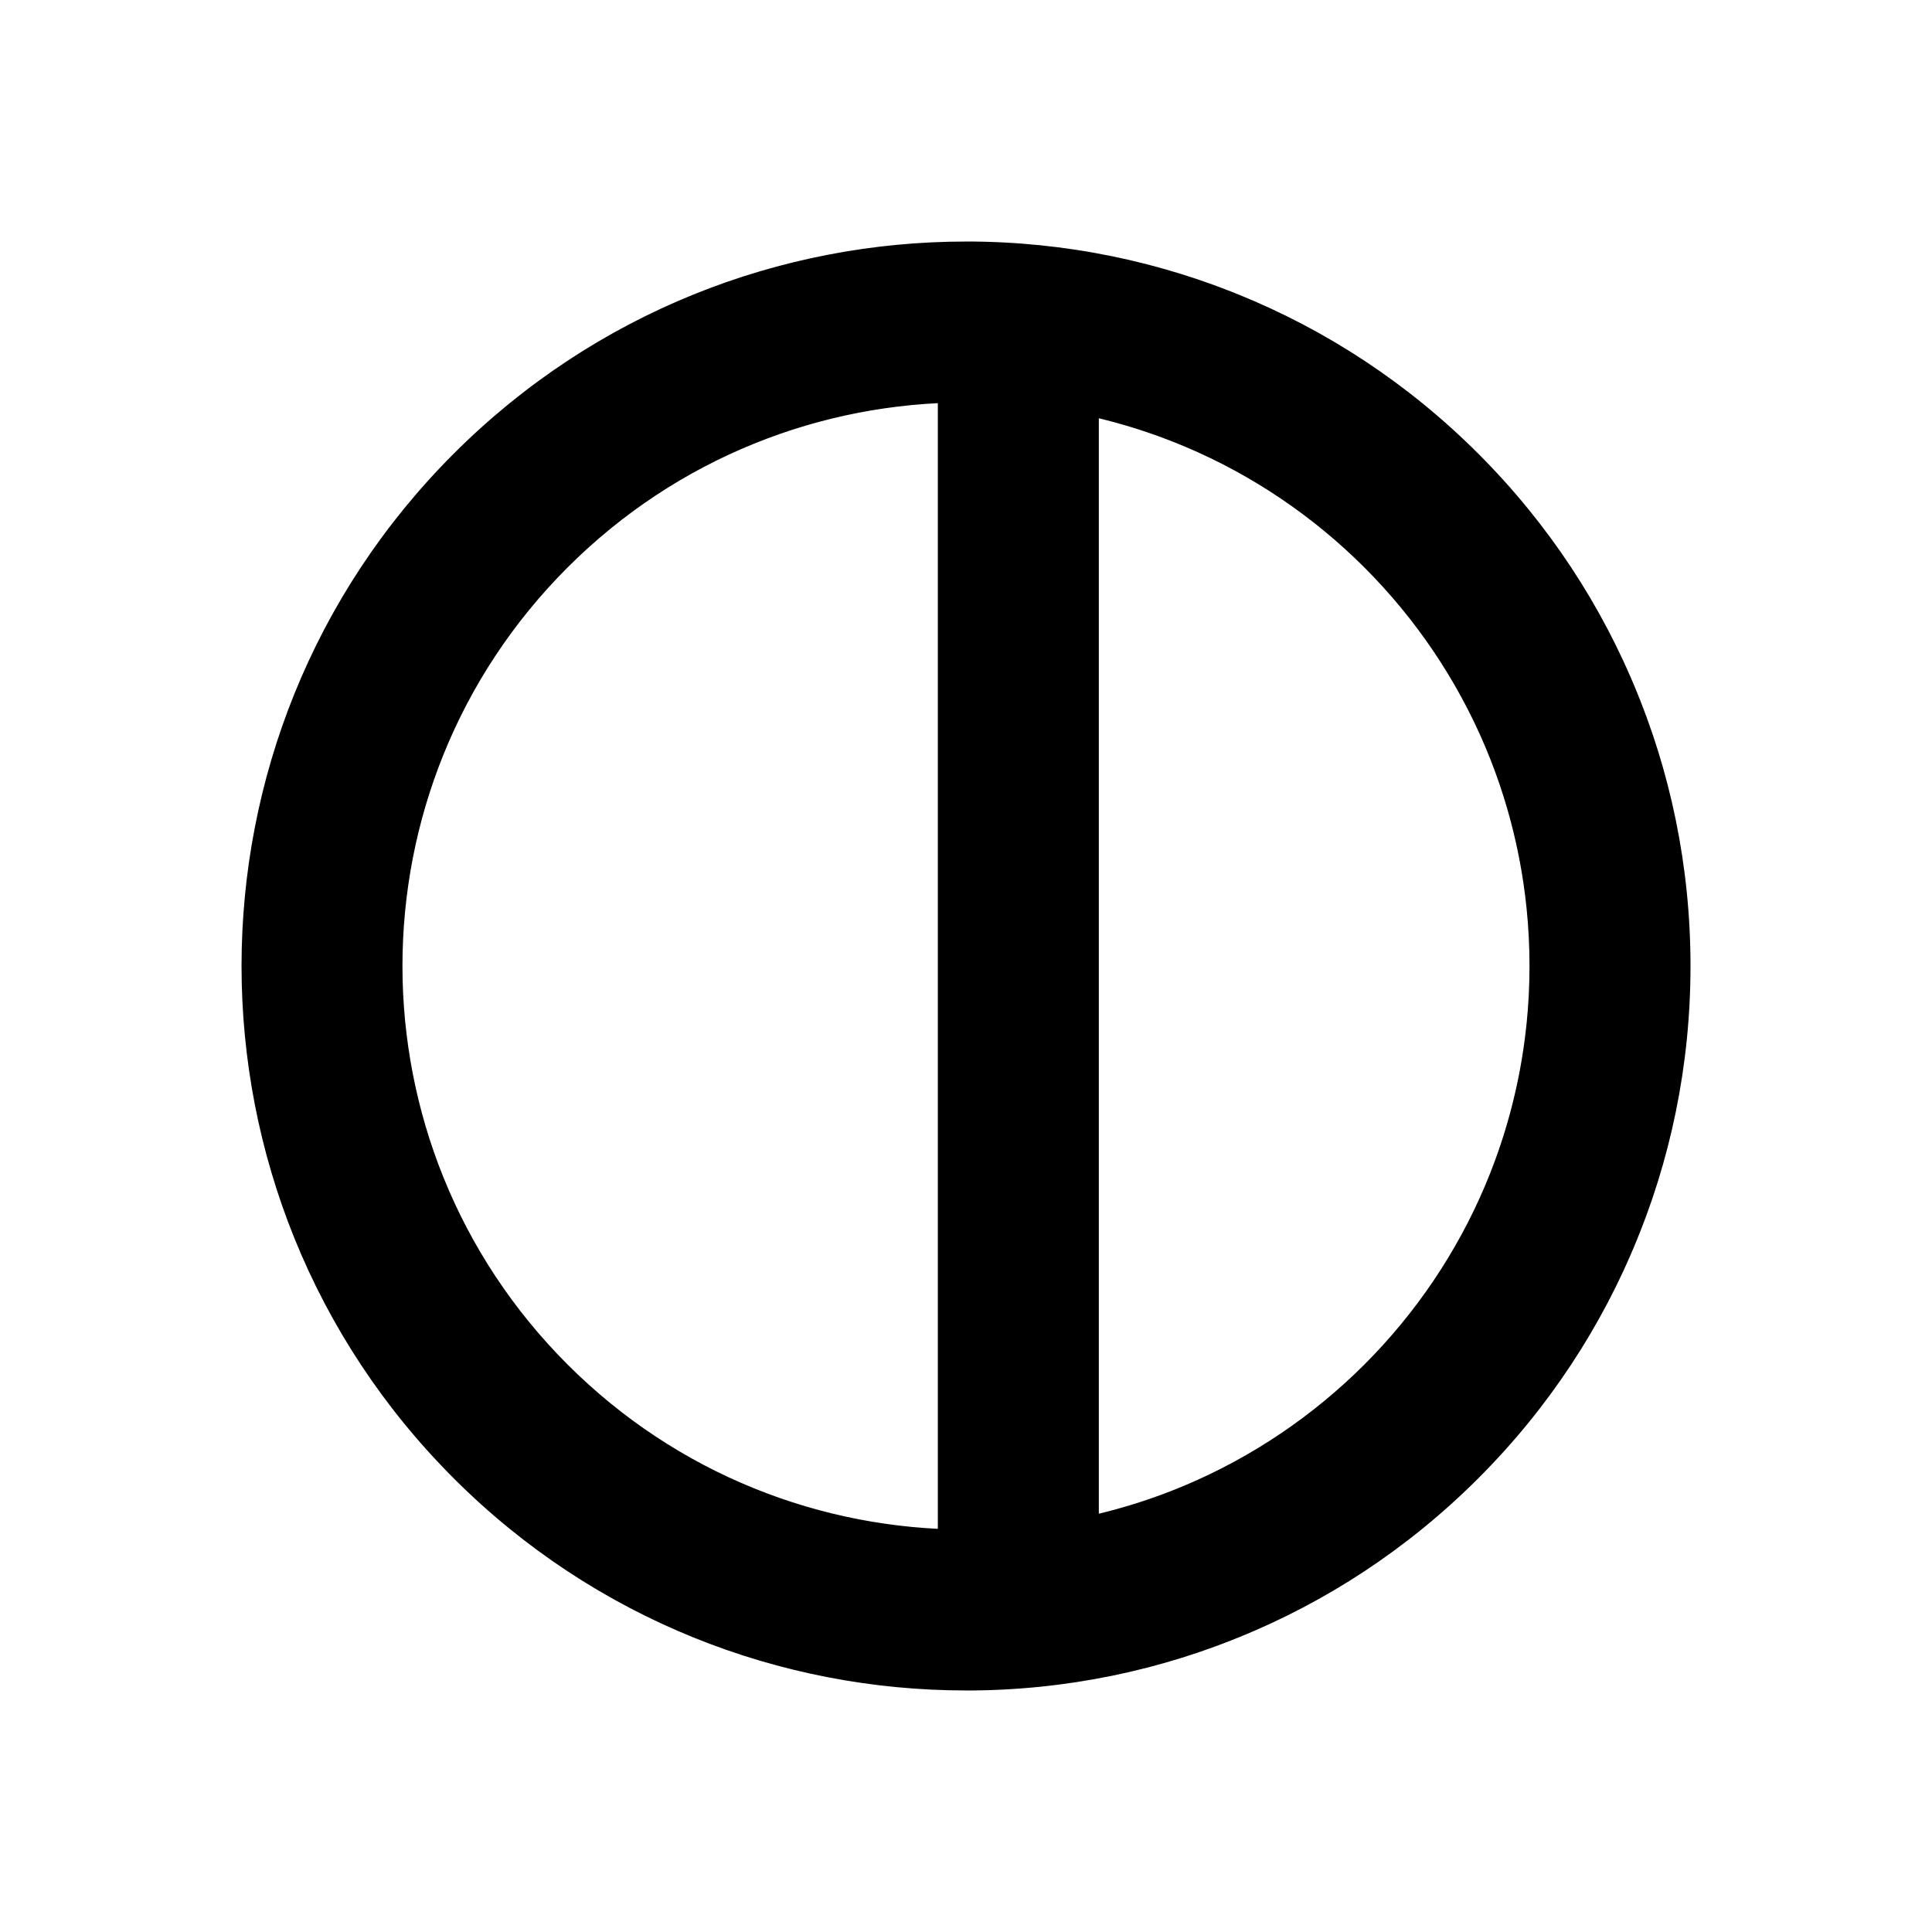<svg width="12" height="12" viewBox="0 0 12 12" fill="none" xmlns="http://www.w3.org/2000/svg">
<path d="M6 10L5.98 9.5L6 10.5V10ZM6 2V1.5L5.98 2.5L6 2ZM8.828 3.172L8.475 3.525L8.475 3.525L8.828 3.172ZM8.828 8.828L8.475 8.475L8.475 8.475L8.828 8.828ZM3.172 8.828L3.525 8.475L3.525 8.475L3.172 8.828ZM3.172 3.172L3.525 3.525L3.525 3.525L3.172 3.172ZM6.325 2.013H6.825C6.825 1.745 6.613 1.524 6.345 1.514L6.325 2.013ZM6.325 9.987L6.345 10.486C6.613 10.476 6.825 10.255 6.825 9.987H6.325ZM10 6H9.5C9.5 7.933 7.933 9.5 6 9.5V10V10.5C8.485 10.5 10.5 8.485 10.5 6H10ZM6 2V2.5C7.933 2.5 9.5 4.067 9.5 6H10H10.5C10.5 3.515 8.485 1.5 6 1.5V2ZM8.828 3.172L8.475 3.525C9.842 4.892 9.842 7.108 8.475 8.475L8.828 8.828L9.182 9.182C10.939 7.425 10.939 4.575 9.182 2.818L8.828 3.172ZM8.828 8.828L8.475 8.475C7.108 9.842 4.892 9.842 3.525 8.475L3.172 8.828L2.818 9.182C4.575 10.939 7.425 10.939 9.182 9.182L8.828 8.828ZM3.172 8.828L3.525 8.475C2.158 7.108 2.158 4.892 3.525 3.525L3.172 3.172L2.818 2.818C1.061 4.575 1.061 7.425 2.818 9.182L3.172 8.828ZM3.172 3.172L3.525 3.525C4.892 2.158 7.108 2.158 8.475 3.525L8.828 3.172L9.182 2.818C7.425 1.061 4.575 1.061 2.818 2.818L3.172 3.172ZM6.325 2.013L6.345 1.514L6.02 1.5L6 2L5.98 2.5L6.305 2.513L6.325 2.013ZM6 10L6.02 10.5L6.345 10.486L6.325 9.987L6.305 9.487L5.98 9.5L6 10ZM6.325 9.987H6.825V2.013H6.325H5.825V9.987H6.325Z" fill="black"/>
</svg>

